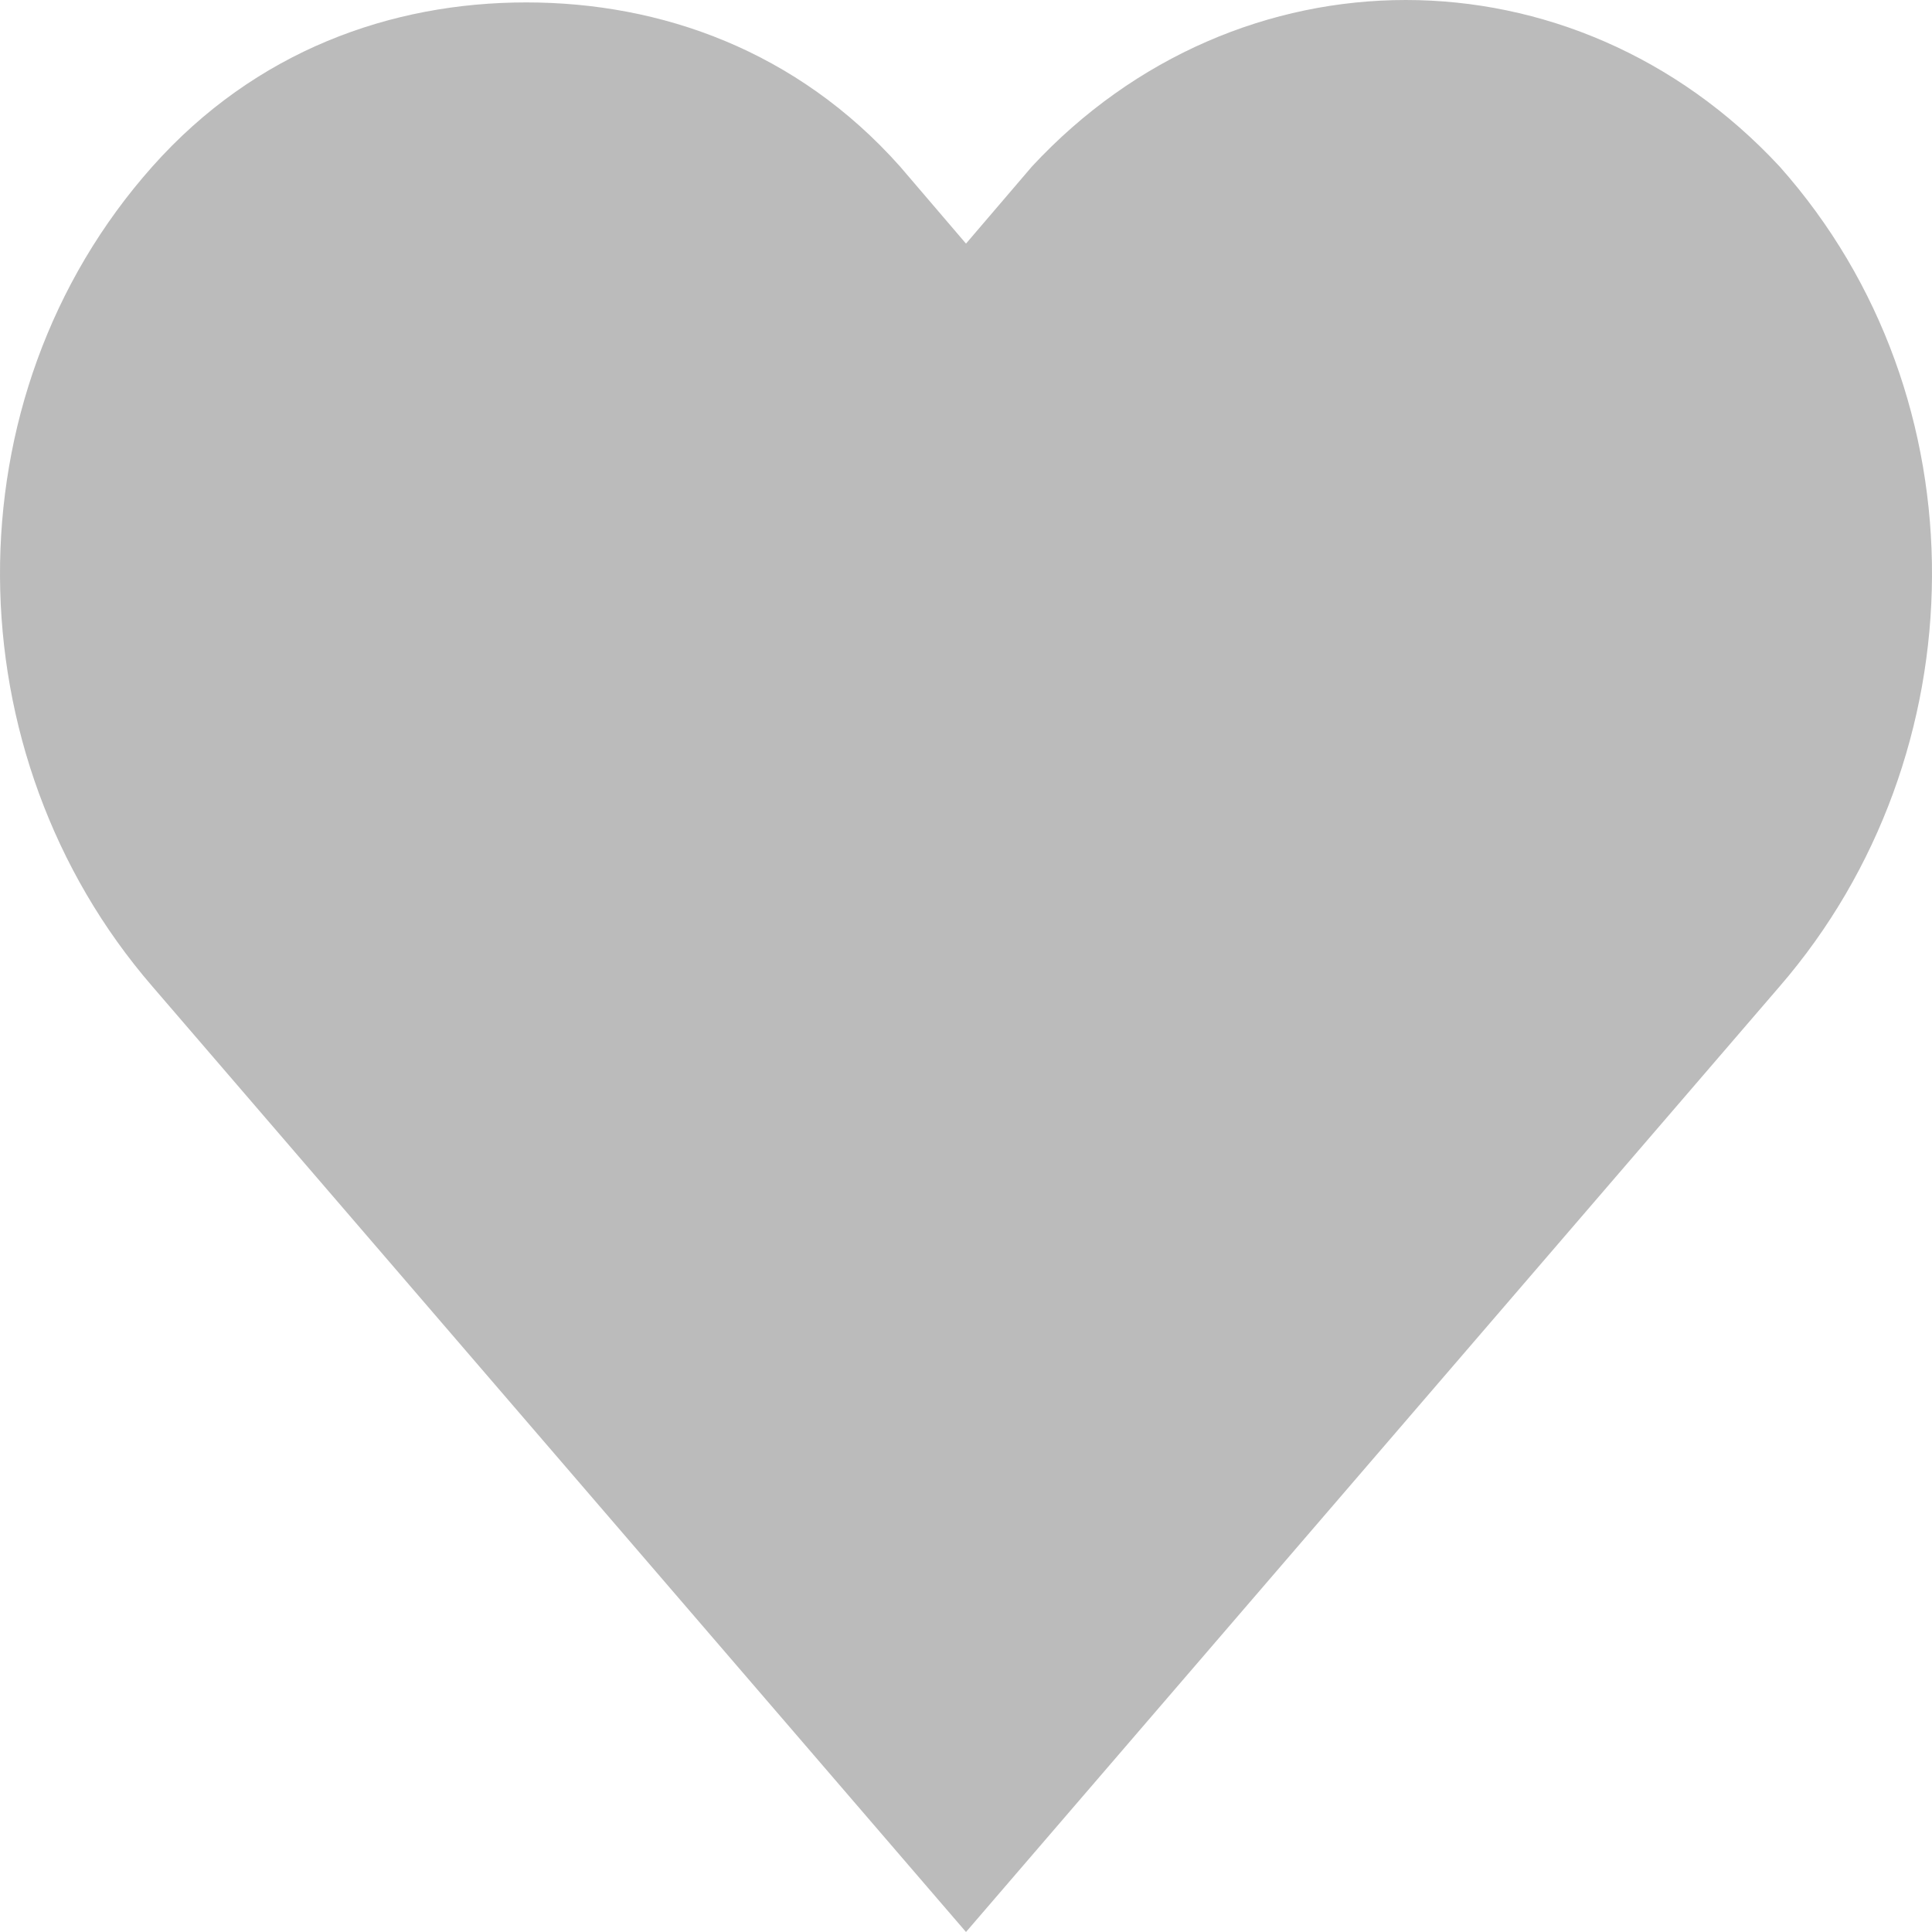 <svg width="32" height="32" viewBox="0 0 32 32" fill="none" xmlns="http://www.w3.org/2000/svg">
<path d="M8.716 0.04C6.479 0.04 4.232 0.839 2.525 2.757C-0.888 6.592 -0.795 12.504 2.525 16.34L16 32L29.475 16.34C32.795 12.504 32.888 6.592 29.475 2.757C26.062 -0.919 20.506 -0.919 17.093 2.757L16 4.035L14.907 2.757C13.2 0.839 10.953 0.04 8.716 0.04Z" fill="#BBBBBB"/>
</svg>
